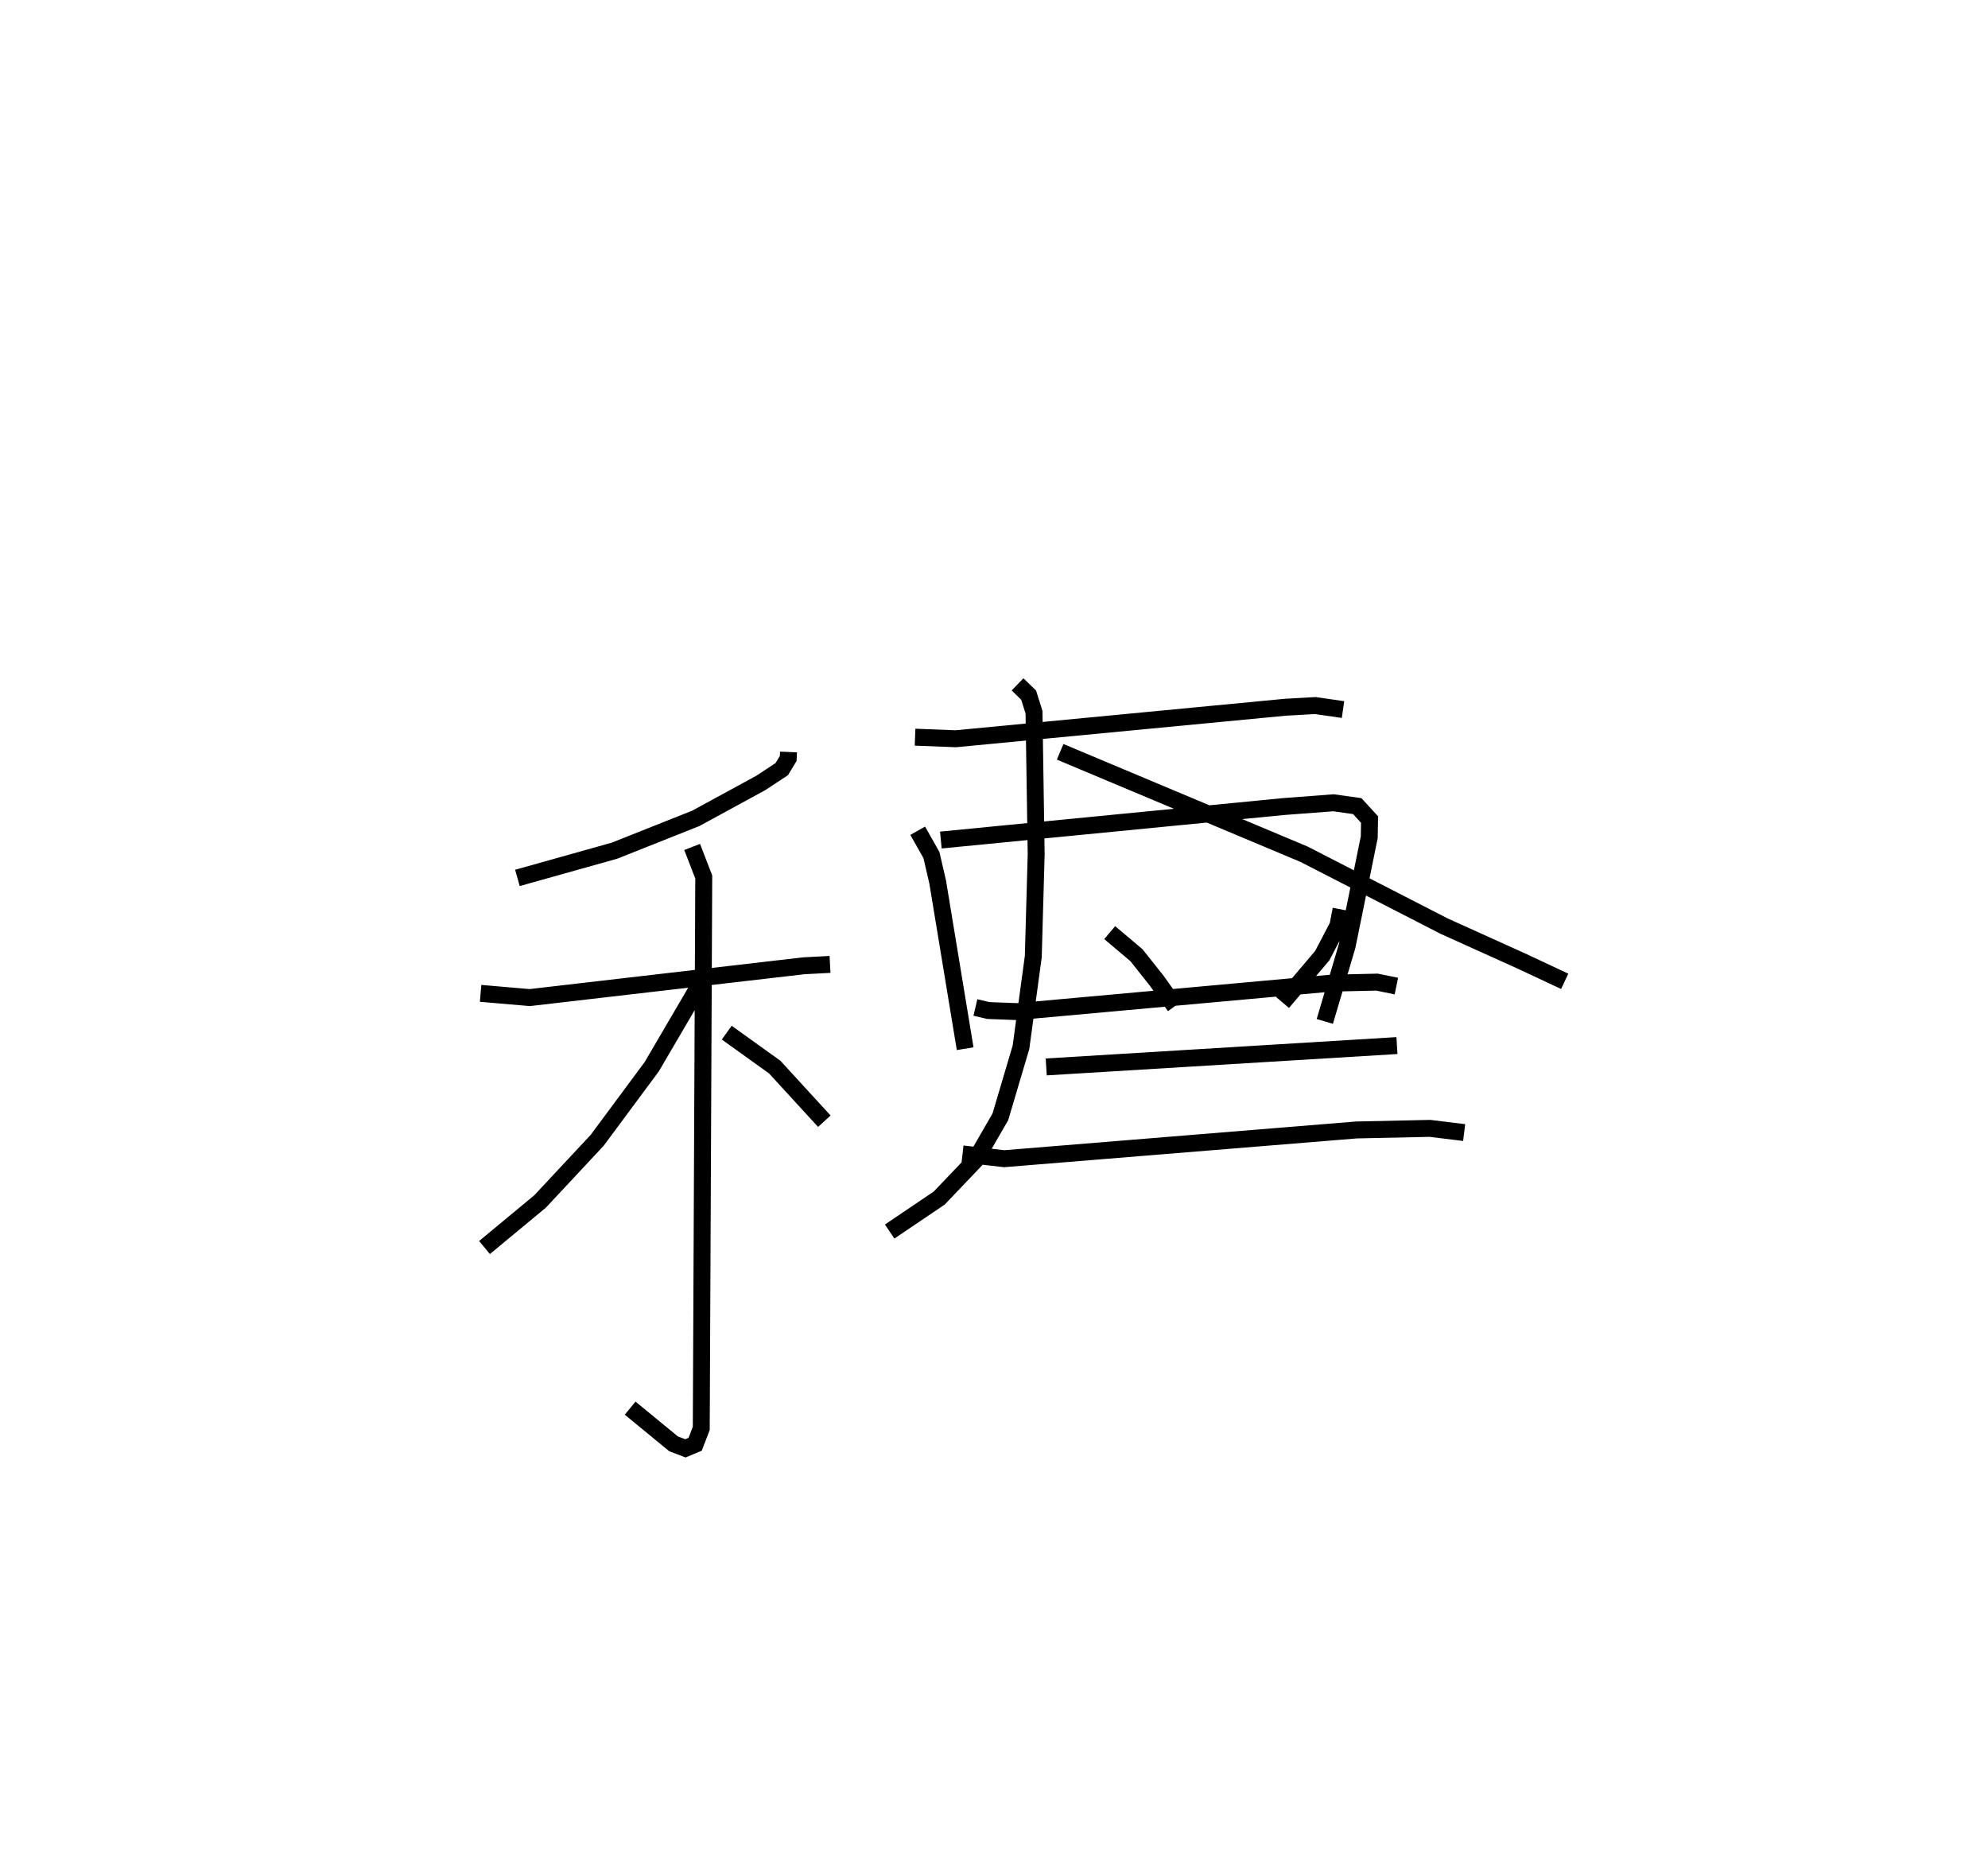 <?xml version="1.0" encoding="utf-8" ?>
<svg baseProfile="full" height="110.534" version="1.1" width="117.409" xmlns="http://www.w3.org/2000/svg" xmlns:ev="http://www.w3.org/2001/xml-events" xmlns:xlink="http://www.w3.org/1999/xlink"><defs /><rect fill="white" height="110.534" width="117.409" x="0" y="0" /><path d="M25,25 m0.0,0.0 m21.567,19.409 l-0.017,0.384 -0.38,0.628 l-1.236,0.815 -3.839,2.092 l-4.804,1.91 -5.733,1.608 m-2.174,6.817 l2.902,0.25 16.185,-1.878 l1.549,-0.081 m-8.143,-6.937 l0.686,1.774 -0.147,32.563 l-0.361,0.939 -0.574,0.24 l-0.7,-0.266 -2.566,-2.108 m4.086,-24.964 l-2.808,4.798 -3.224,4.348 l-3.372,3.612 -3.282,2.721 m14.305,-12.69 l2.837,2.036 2.927,3.194 m5.358,-22.679 l2.405,0.093 19.475,-1.862 l1.763,-0.098 1.632,0.236 m-25.118,7.156 l0.812,1.44 0.367,1.588 l1.623,9.844 m-1.436,-12.322 l20.24,-1.977 2.95,-0.224 l1.402,0.197 0.727,0.793 l-0.018,1.044 -1.307,6.428 l-1.318,4.45 m-12.703,-5.244 l1.583,1.337 1.201,1.514 l1.064,1.496 m9.814,-5.719 l-0.185,0.963 -0.924,1.768 l-2.346,2.766 m-13.957,3.807 l20.714,-1.262 m-22.408,-21.33 l0.655,0.633 0.318,1.011 l0.128,8.384 -0.171,6.049 l-0.727,5.356 -1.217,4.105 l-1.477,2.56 -2.133,2.237 l-2.928,1.978 m10.069,-28.331 l14.408,6.05 8.279,4.249 l4.523,2.043 2.589,1.212 m-34.804,1.545 l0.761,0.179 1.709,0.065 l18.539,-1.681 2.709,-0.061 l1.145,0.234 m-25.623,9.911 l2.462,0.283 20.798,-1.697 l4.346,-0.094 2.019,0.247 " fill="none" stroke="black" stroke-width="1" /></svg>